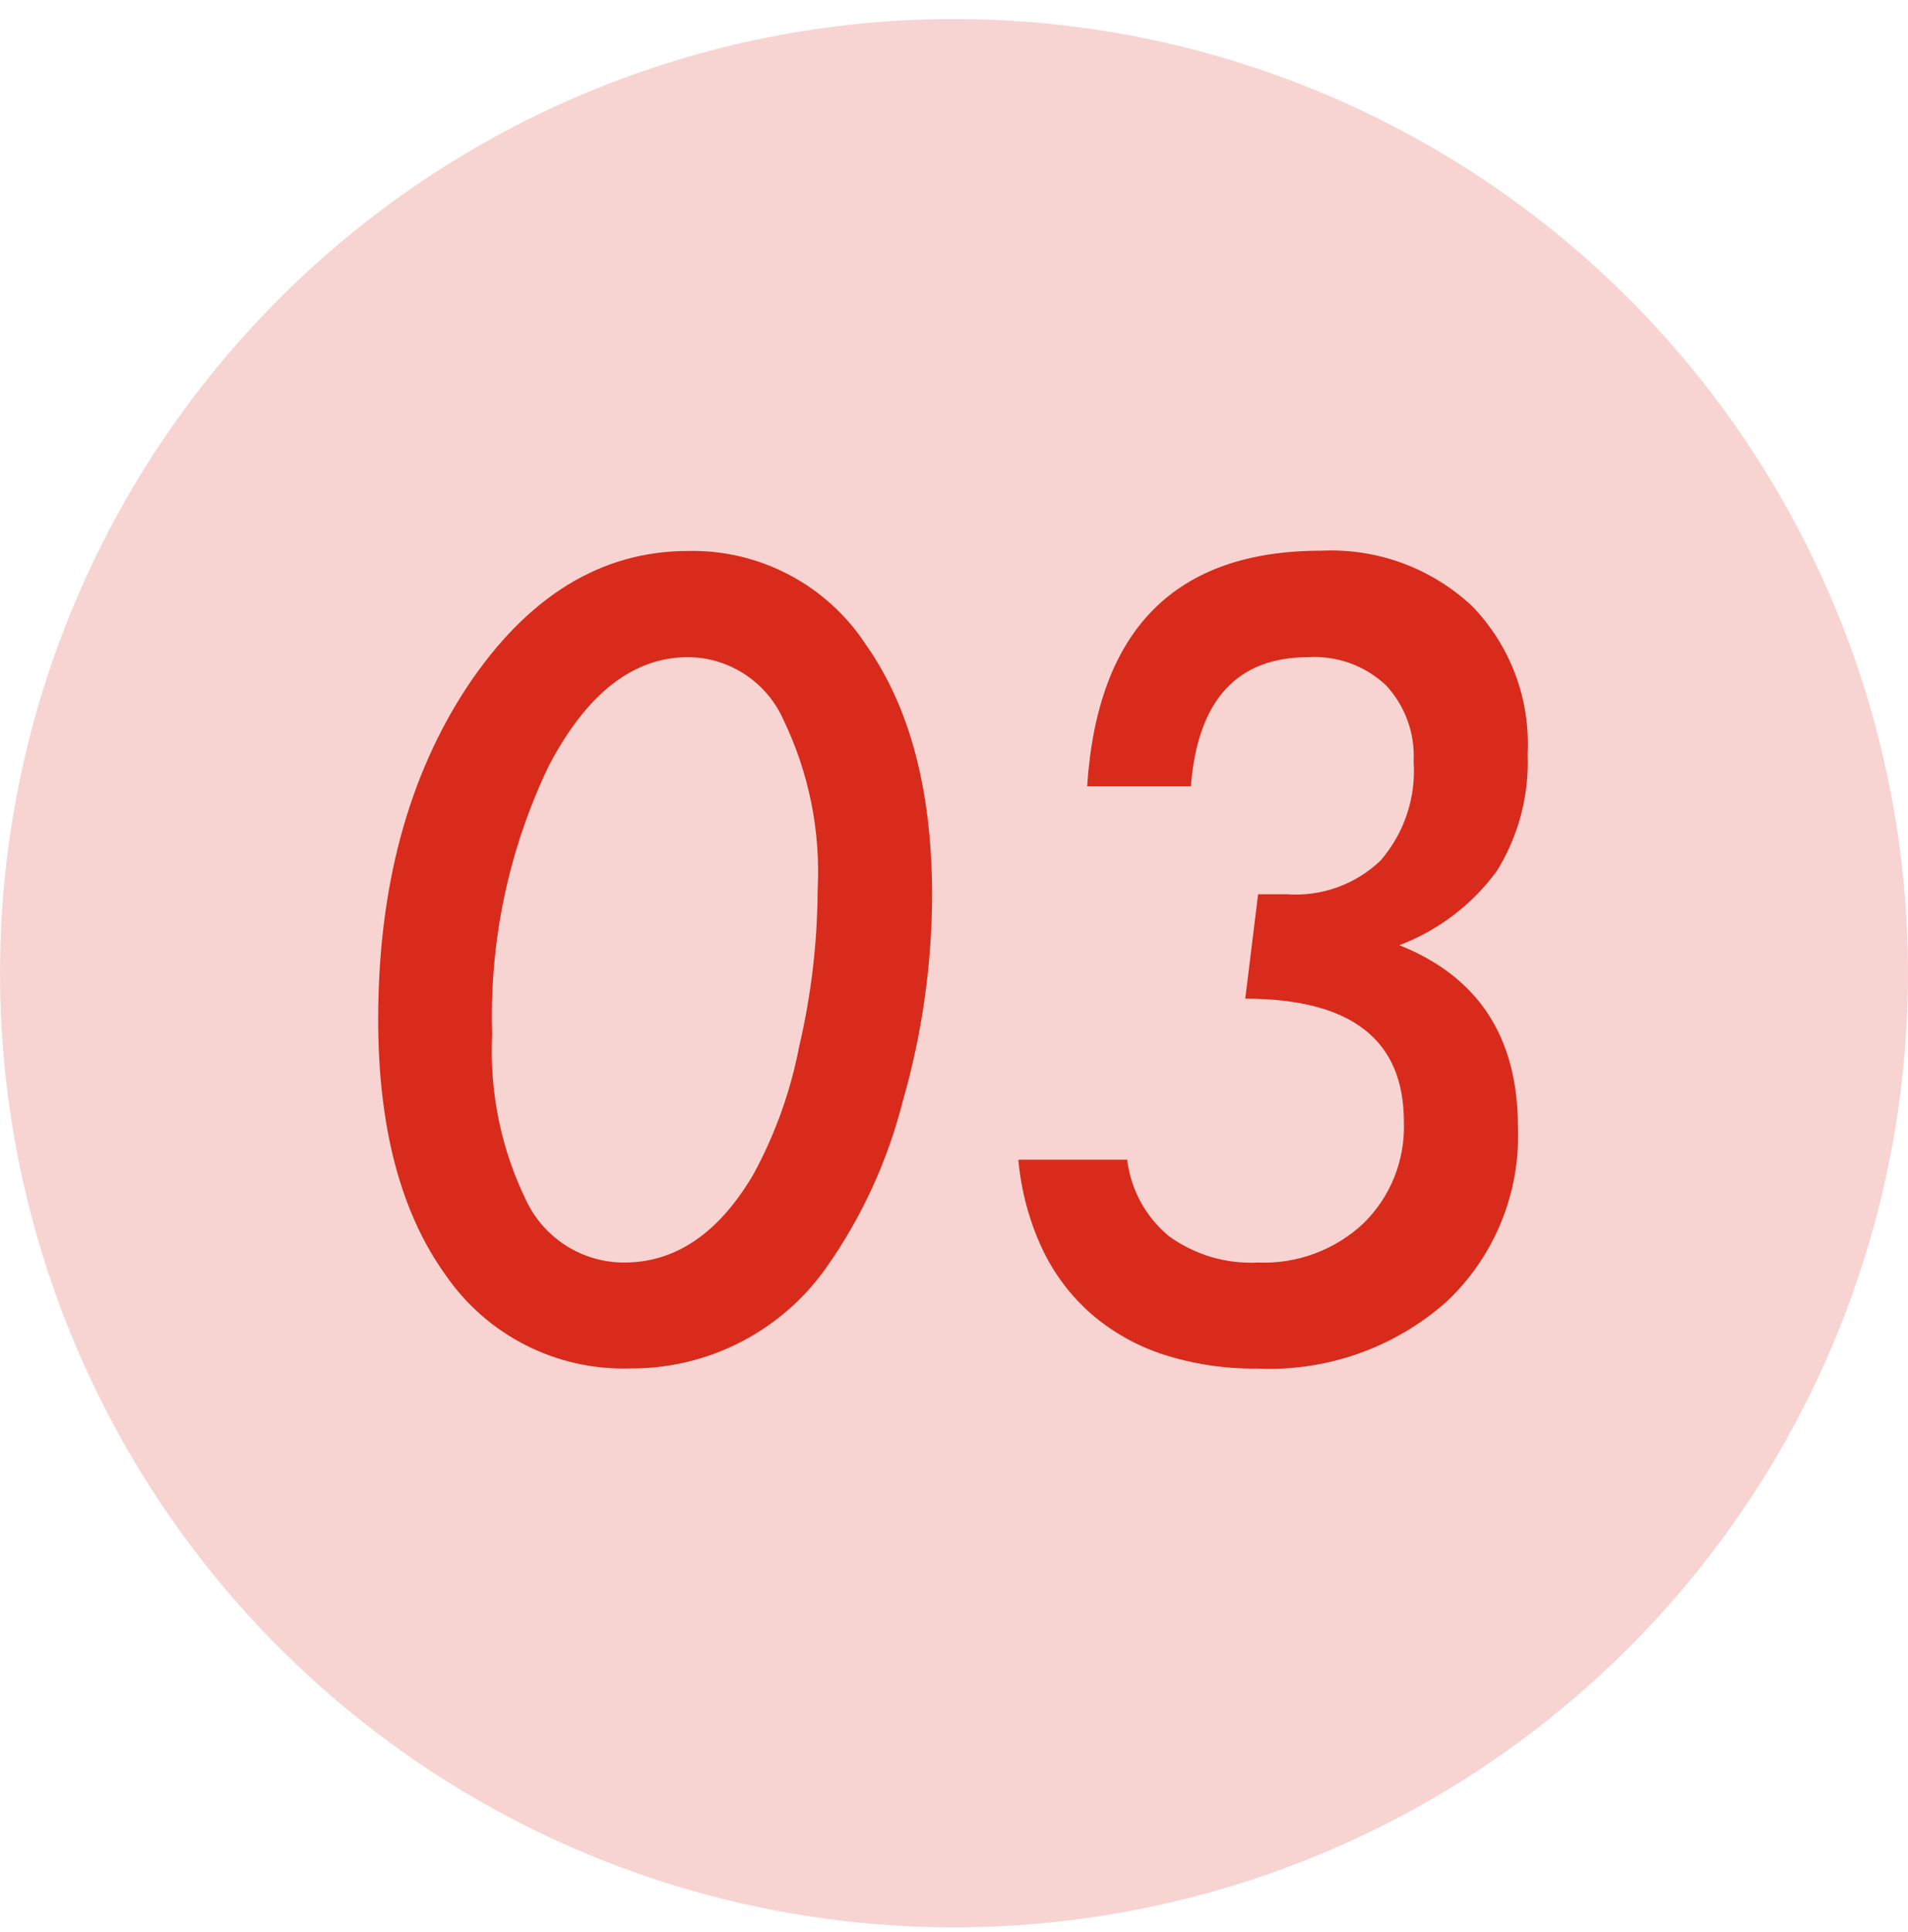 <svg width="80" height="81" viewBox="0 0 80 81" fill="none" xmlns="http://www.w3.org/2000/svg">
<path opacity="0.2" d="M40 0.798C47.911 0.798 55.645 3.144 62.223 7.539C68.801 11.934 73.928 18.181 76.955 25.491C79.983 32.8 80.775 40.842 79.231 48.602C77.688 56.361 73.878 63.488 68.284 69.082C62.69 74.676 55.563 78.486 47.804 80.029C40.044 81.573 32.002 80.781 24.693 77.753C17.384 74.725 11.136 69.599 6.741 63.021C2.346 56.443 -6.10352e-05 48.709 -6.10352e-05 40.798C-6.10352e-05 30.189 4.214 20.015 11.716 12.514C19.217 5.012 29.391 0.798 40 0.798Z" fill="#D82B1B"/>
<path d="M39.082 37.553C39.07 40.463 38.657 43.357 37.855 46.153C37.228 48.633 36.156 50.978 34.691 53.075C33.764 54.412 32.525 55.502 31.08 56.249C29.636 56.997 28.03 57.381 26.404 57.366C24.89 57.412 23.39 57.076 22.039 56.39C20.689 55.704 19.533 54.69 18.677 53.441C16.797 50.825 15.857 47.258 15.857 42.741C15.857 37.208 17.105 32.55 19.602 28.768C22.127 24.988 25.212 23.097 28.857 23.097C30.329 23.066 31.785 23.41 33.088 24.097C34.391 24.783 35.498 25.79 36.304 27.022C38.156 29.644 39.082 33.154 39.082 37.553ZM34.282 37.316C34.413 34.846 33.917 32.384 32.84 30.157C32.496 29.387 31.937 28.732 31.231 28.269C30.526 27.806 29.702 27.556 28.858 27.548C26.548 27.548 24.596 29.072 23.003 32.119C21.325 35.62 20.513 39.473 20.636 43.353C20.514 45.79 21.018 48.218 22.1 50.404C22.476 51.162 23.057 51.8 23.776 52.246C24.496 52.692 25.326 52.928 26.172 52.927C28.325 52.927 30.125 51.705 31.572 49.261C32.493 47.575 33.147 45.757 33.509 43.87C34.012 41.722 34.272 39.523 34.282 37.316ZM42.698 48.616H47.261C47.412 49.867 48.035 51.011 49.004 51.816C50.088 52.604 51.41 52.996 52.749 52.927C53.556 52.961 54.363 52.833 55.12 52.552C55.878 52.271 56.572 51.842 57.163 51.29C57.729 50.737 58.173 50.071 58.466 49.336C58.758 48.6 58.894 47.811 58.863 47.02C58.863 43.584 56.646 41.866 52.212 41.866L52.75 37.489H53.955C54.672 37.541 55.392 37.442 56.068 37.199C56.745 36.956 57.363 36.574 57.883 36.077C58.877 34.931 59.376 33.438 59.272 31.925C59.303 31.341 59.216 30.757 59.017 30.207C58.817 29.657 58.509 29.153 58.11 28.725C57.677 28.319 57.165 28.005 56.606 27.802C56.047 27.601 55.453 27.515 54.86 27.55C51.86 27.55 50.217 29.354 49.931 32.962H45.583C46.014 26.378 49.285 23.086 55.398 23.086C56.55 23.031 57.701 23.206 58.784 23.601C59.867 23.997 60.859 24.605 61.704 25.39C62.503 26.207 63.124 27.181 63.527 28.25C63.931 29.318 64.109 30.459 64.05 31.6C64.122 33.323 63.677 35.028 62.772 36.496C61.739 37.916 60.314 39.003 58.672 39.623C61.987 40.946 63.644 43.483 63.644 47.235C63.7 48.606 63.46 49.973 62.939 51.242C62.419 52.511 61.63 53.654 60.628 54.59C58.454 56.506 55.622 57.503 52.728 57.372C51.396 57.39 50.07 57.194 48.8 56.79C47.685 56.431 46.654 55.853 45.765 55.09C44.895 54.329 44.192 53.397 43.699 52.351C43.15 51.174 42.812 49.91 42.698 48.616Z" fill="#D82B1B"/>
</svg>
